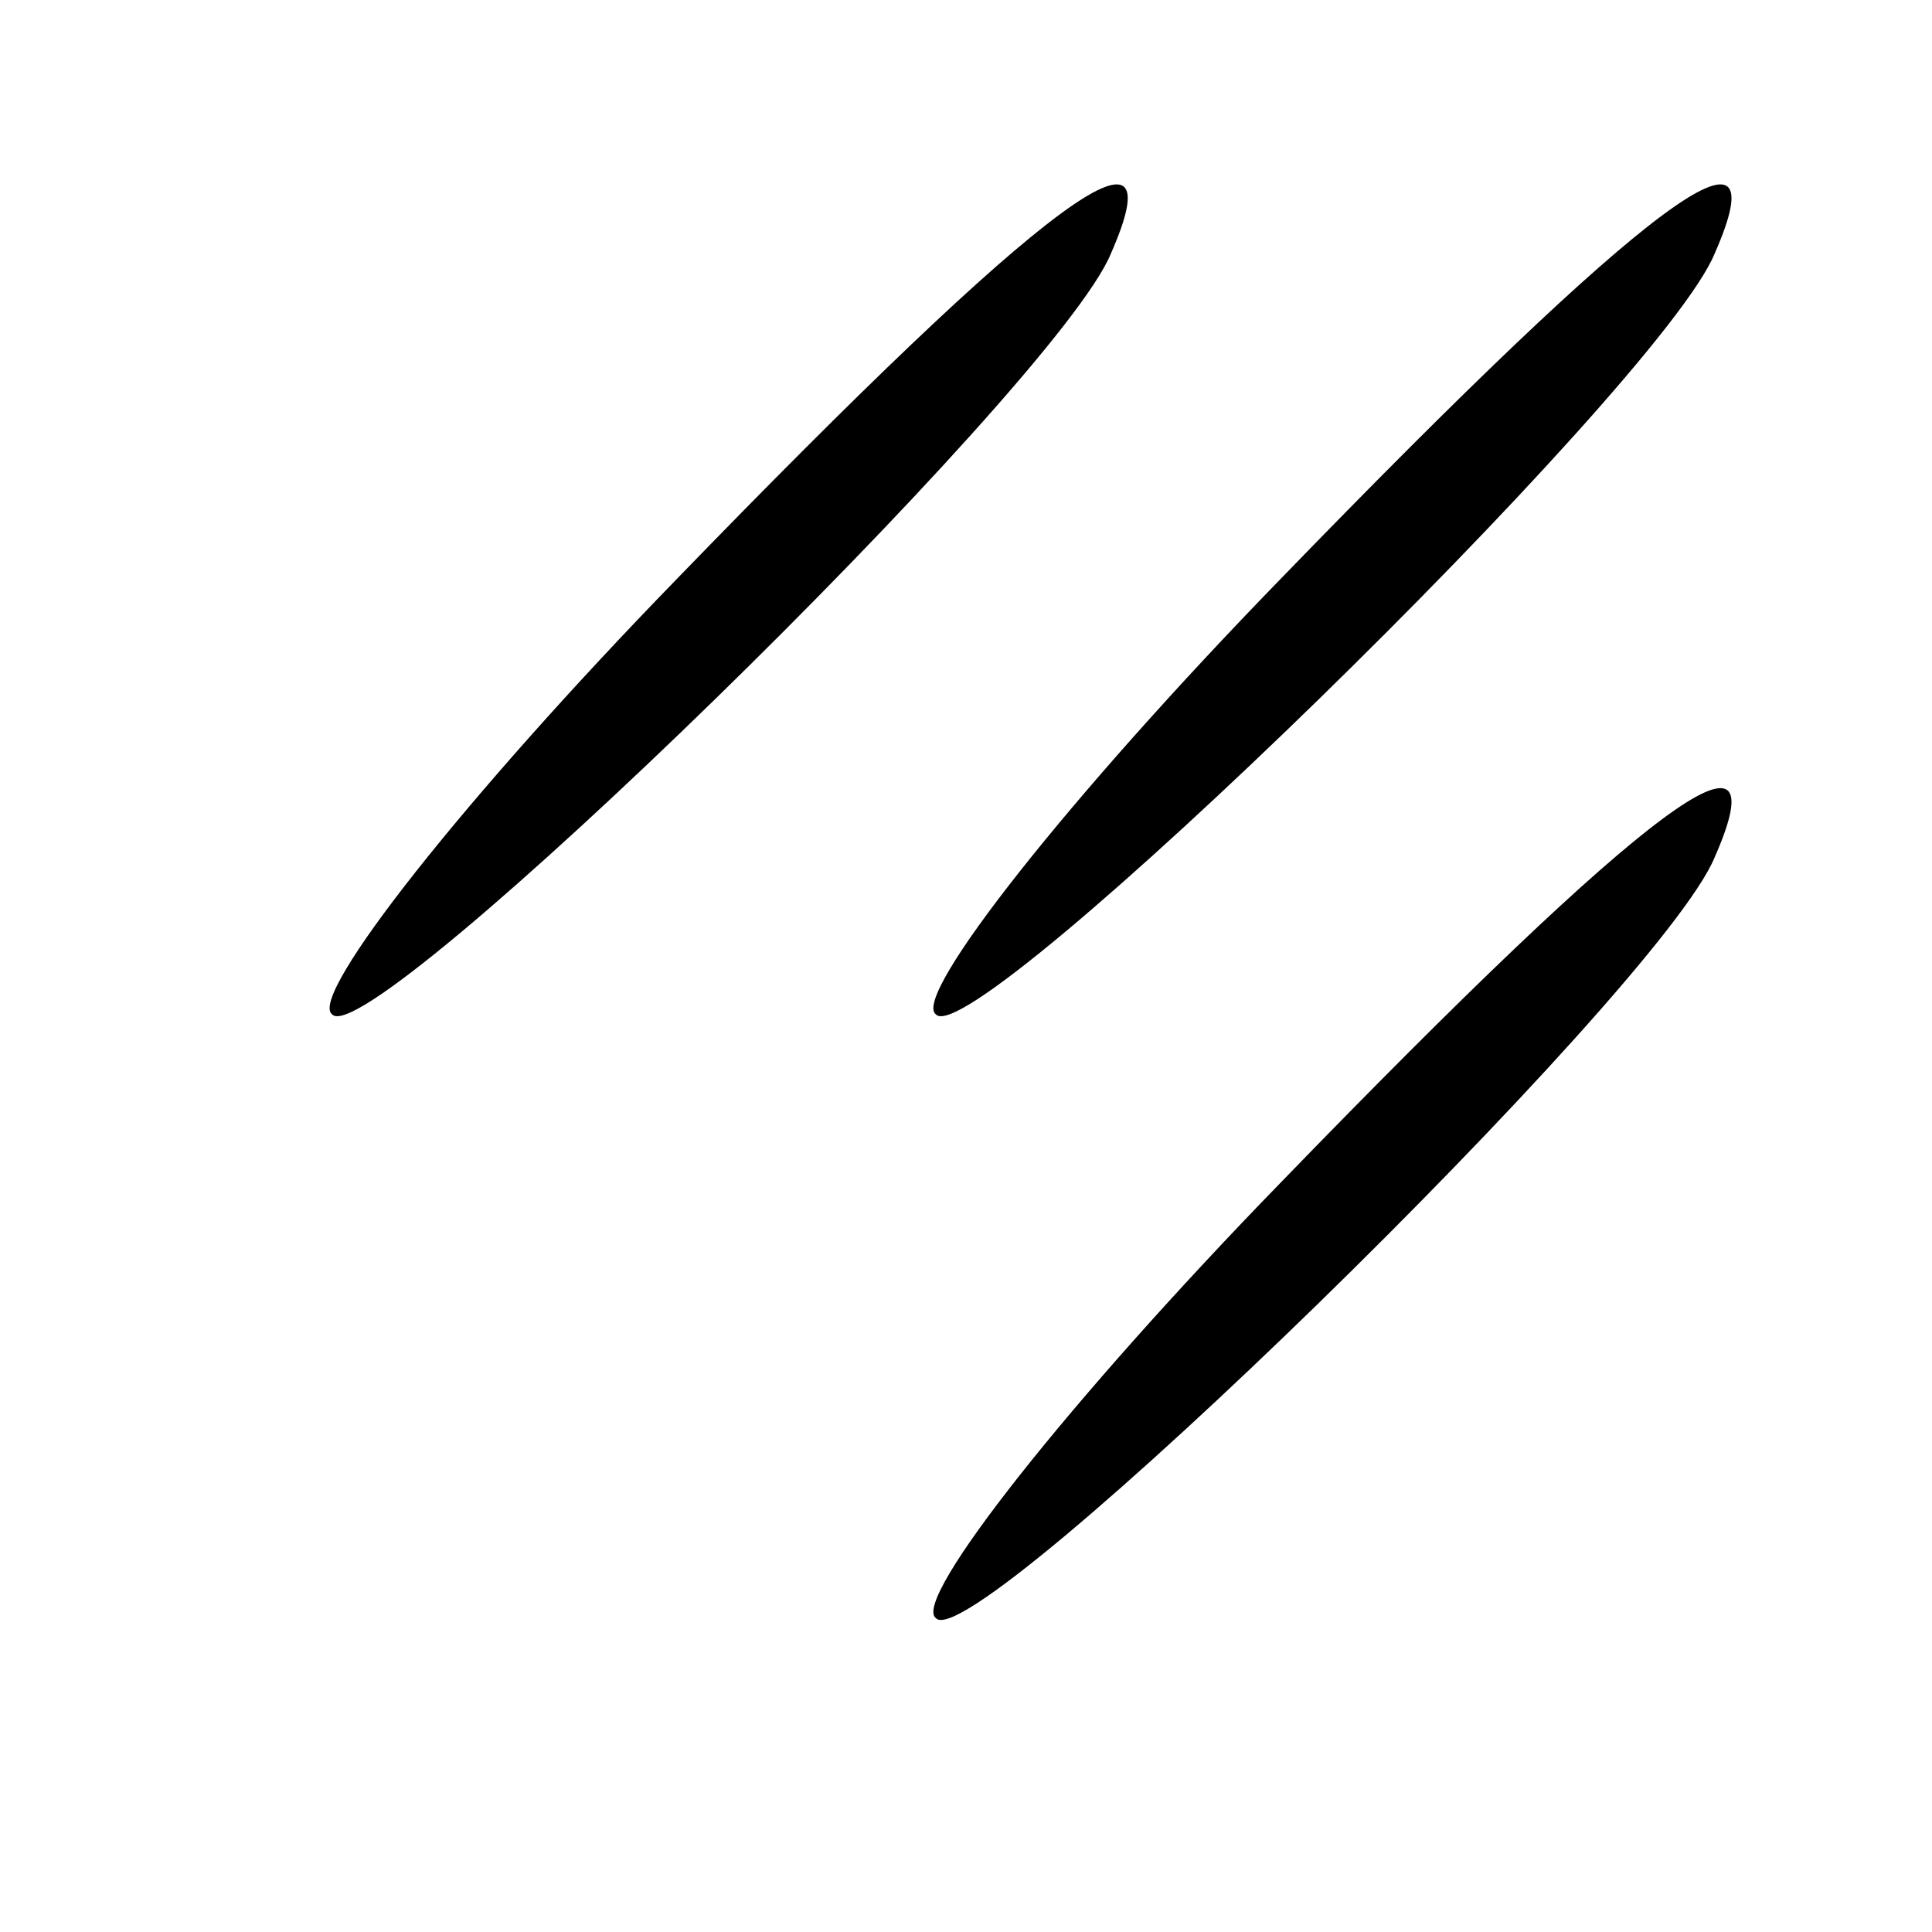 <?xml version="1.0" standalone="no"?>
<!DOCTYPE svg PUBLIC "-//W3C//DTD SVG 20010904//EN"
 "http://www.w3.org/TR/2001/REC-SVG-20010904/DTD/svg10.dtd">
<svg version="1.0" xmlns="http://www.w3.org/2000/svg"
 width="32pt" height="32pt" viewBox="0 0 32 32"
 preserveAspectRatio="xMidYMid meet">
<g transform="translate(0,32) scale(0.1,-0.1)"
fill="#000000" stroke="none">
<path fill="#000000" stroke="none" d="M112 224 c-35 -36 -61 -69 -57 -72 6
-7 120 104 129 126 11 25 -10 10 -72 -54z"/>
<path fill="#000000" stroke="none" d="M212 224 c-35 -36 -61 -69 -57 -72 6
-7 120 104 129 126 11 25 -10 10 -72 -54z"/>
<path fill="#000000" stroke="none" d="M212 124 c-35 -36 -61 -69 -57 -72 6
-7 120 104 129 126 11 25 -10 10 -72 -54z"/>
</g>
</svg>

